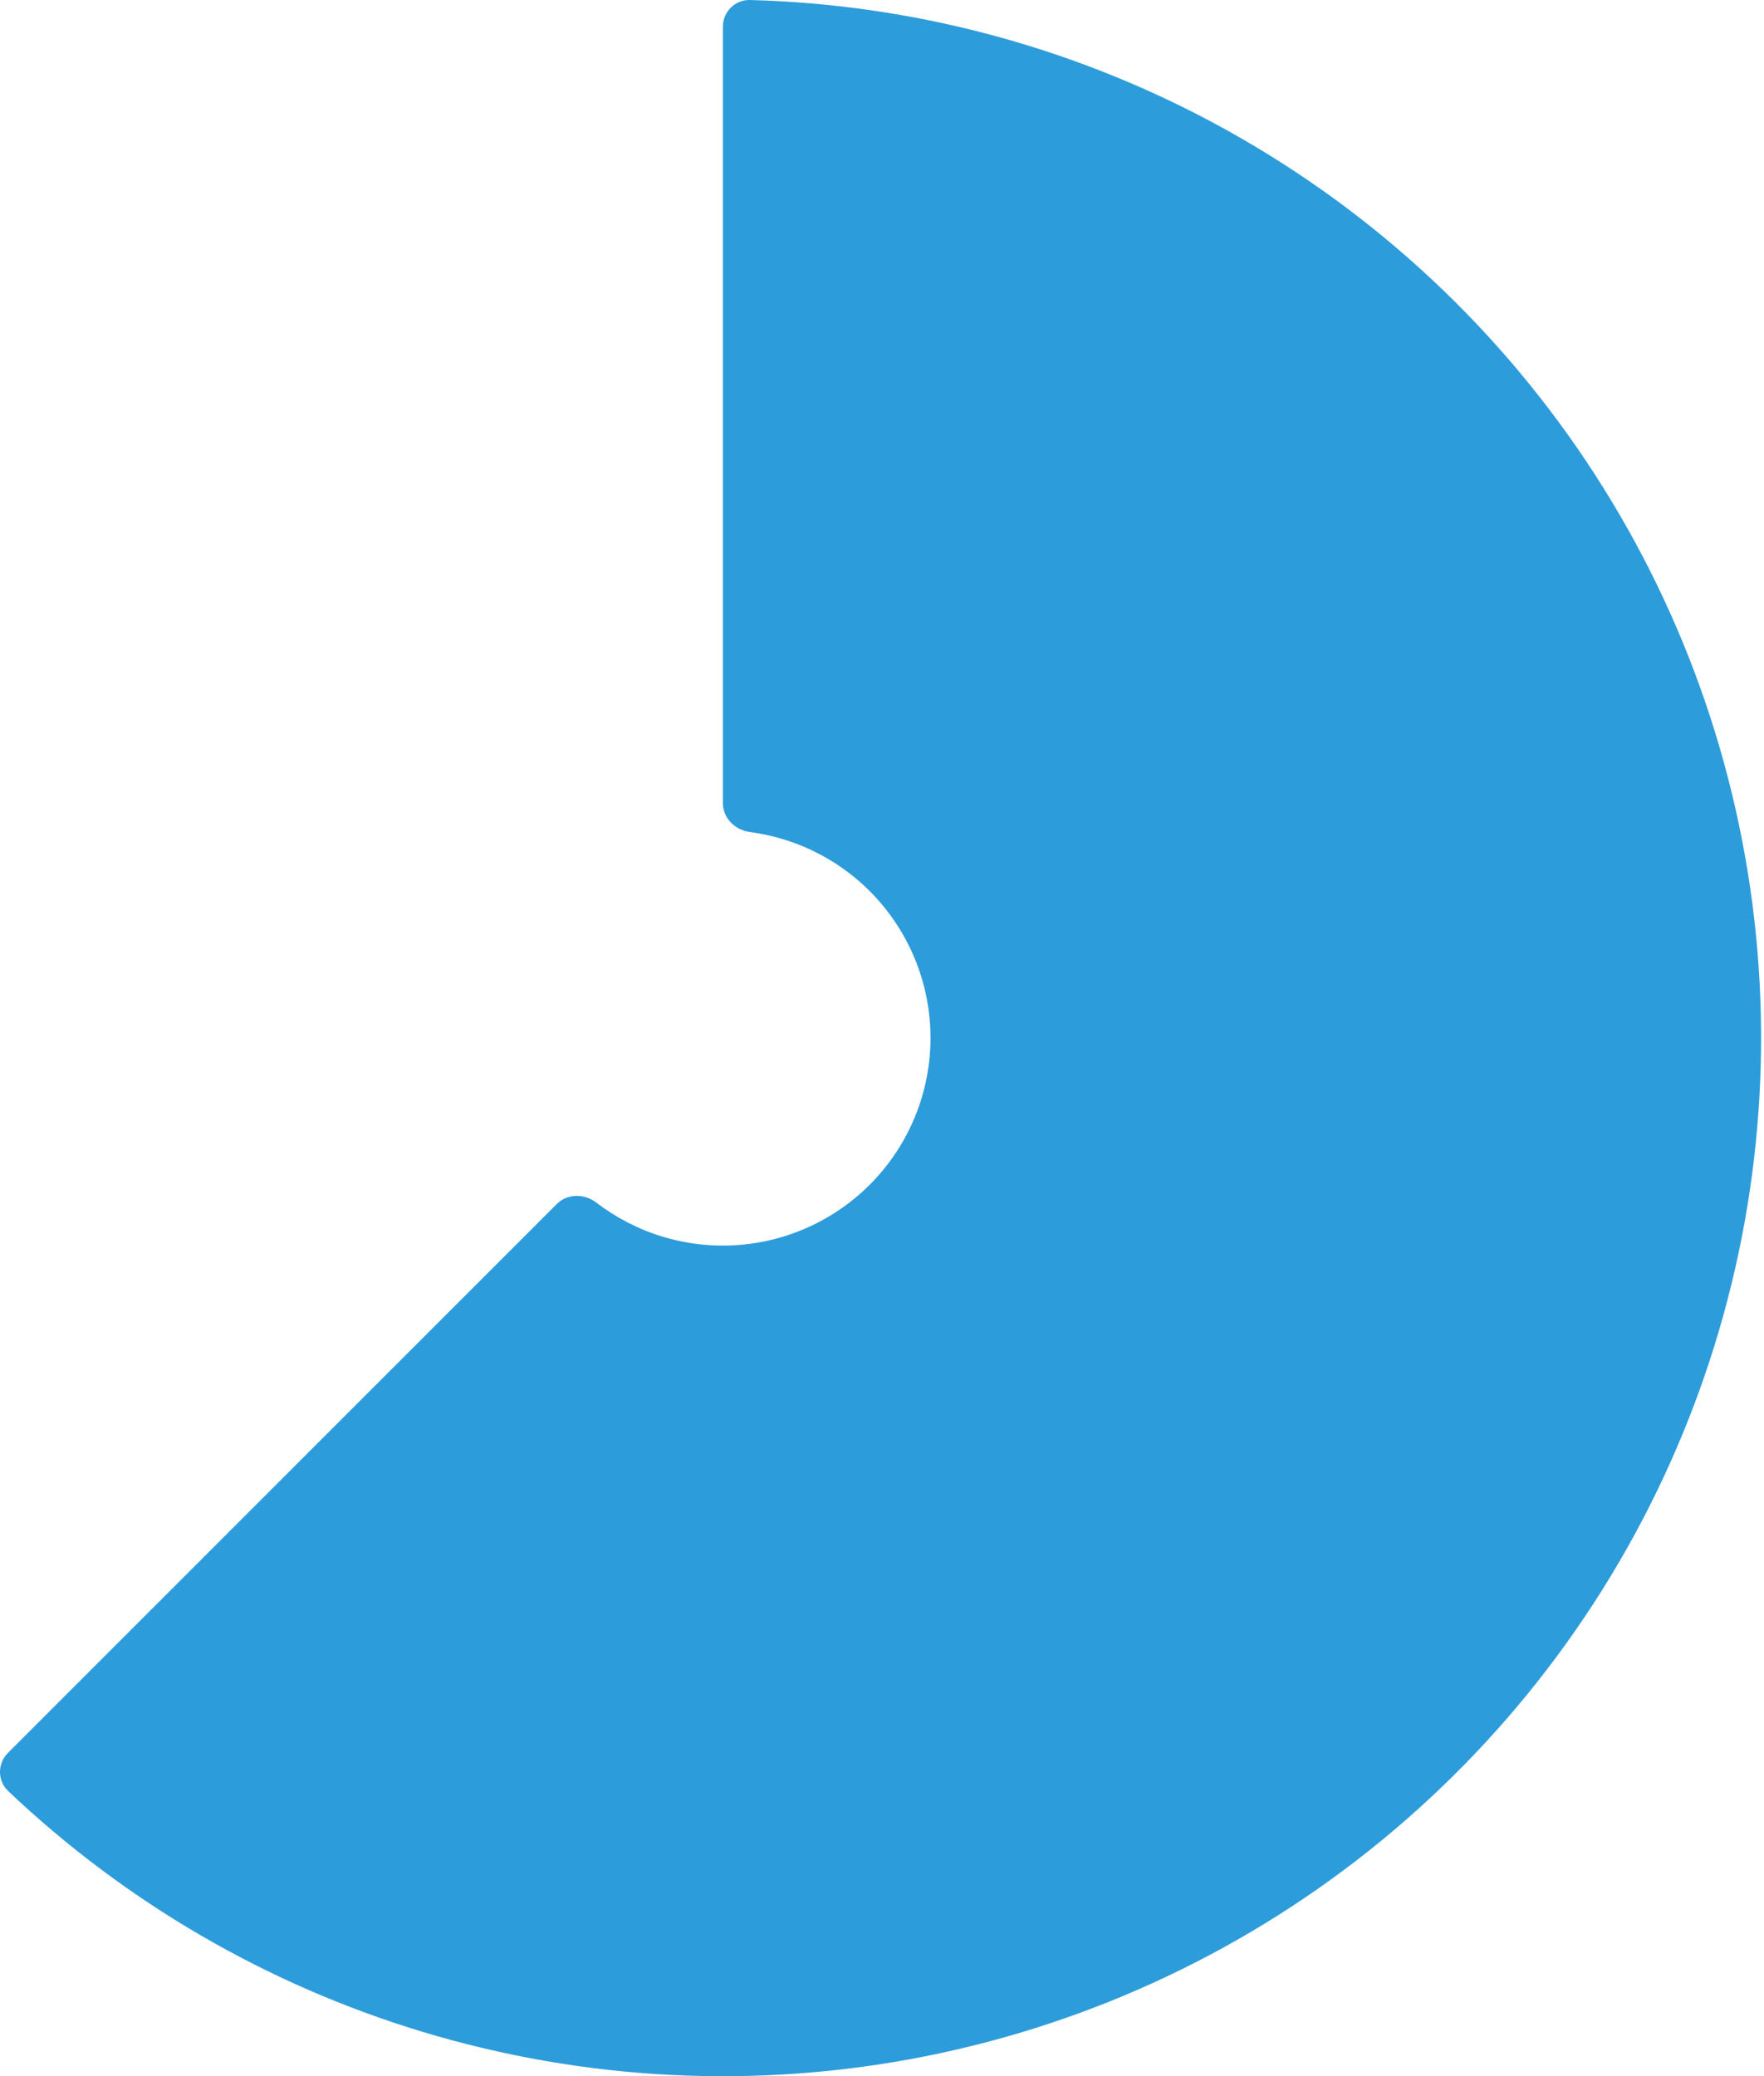 <svg width="130" height="153" viewBox="0 0 130 153" fill="none" xmlns="http://www.w3.org/2000/svg">
<path d="M53.273 1.975C53.273 0.87 54.168 -0.028 55.273 0.001C67.165 0.312 78.832 3.392 89.34 9.009C100.437 14.941 109.9 23.517 116.89 33.979C123.881 44.441 128.183 56.466 129.417 68.988C130.65 81.51 128.776 94.143 123.961 105.767C119.146 117.392 111.538 127.65 101.812 135.632C92.085 143.615 80.54 149.075 68.199 151.53C55.858 153.985 43.103 153.358 31.062 149.705C19.66 146.247 9.232 140.175 0.603 131.986C-0.199 131.225 -0.197 129.957 0.584 129.176L41.038 88.722C41.819 87.941 43.078 87.953 43.955 88.626C45.412 89.744 47.062 90.595 48.83 91.131C51.239 91.861 53.79 91.987 56.258 91.496C58.726 91.005 61.035 89.913 62.98 88.316C64.926 86.72 66.447 84.668 67.41 82.343C68.373 80.018 68.748 77.492 68.501 74.987C68.255 72.483 67.394 70.078 65.996 67.986C64.598 65.893 62.705 64.178 60.486 62.992C58.857 62.121 57.088 61.555 55.267 61.315C54.172 61.171 53.273 60.289 53.273 59.184V1.975Z" fill="#2D9CDB"/>
</svg>

